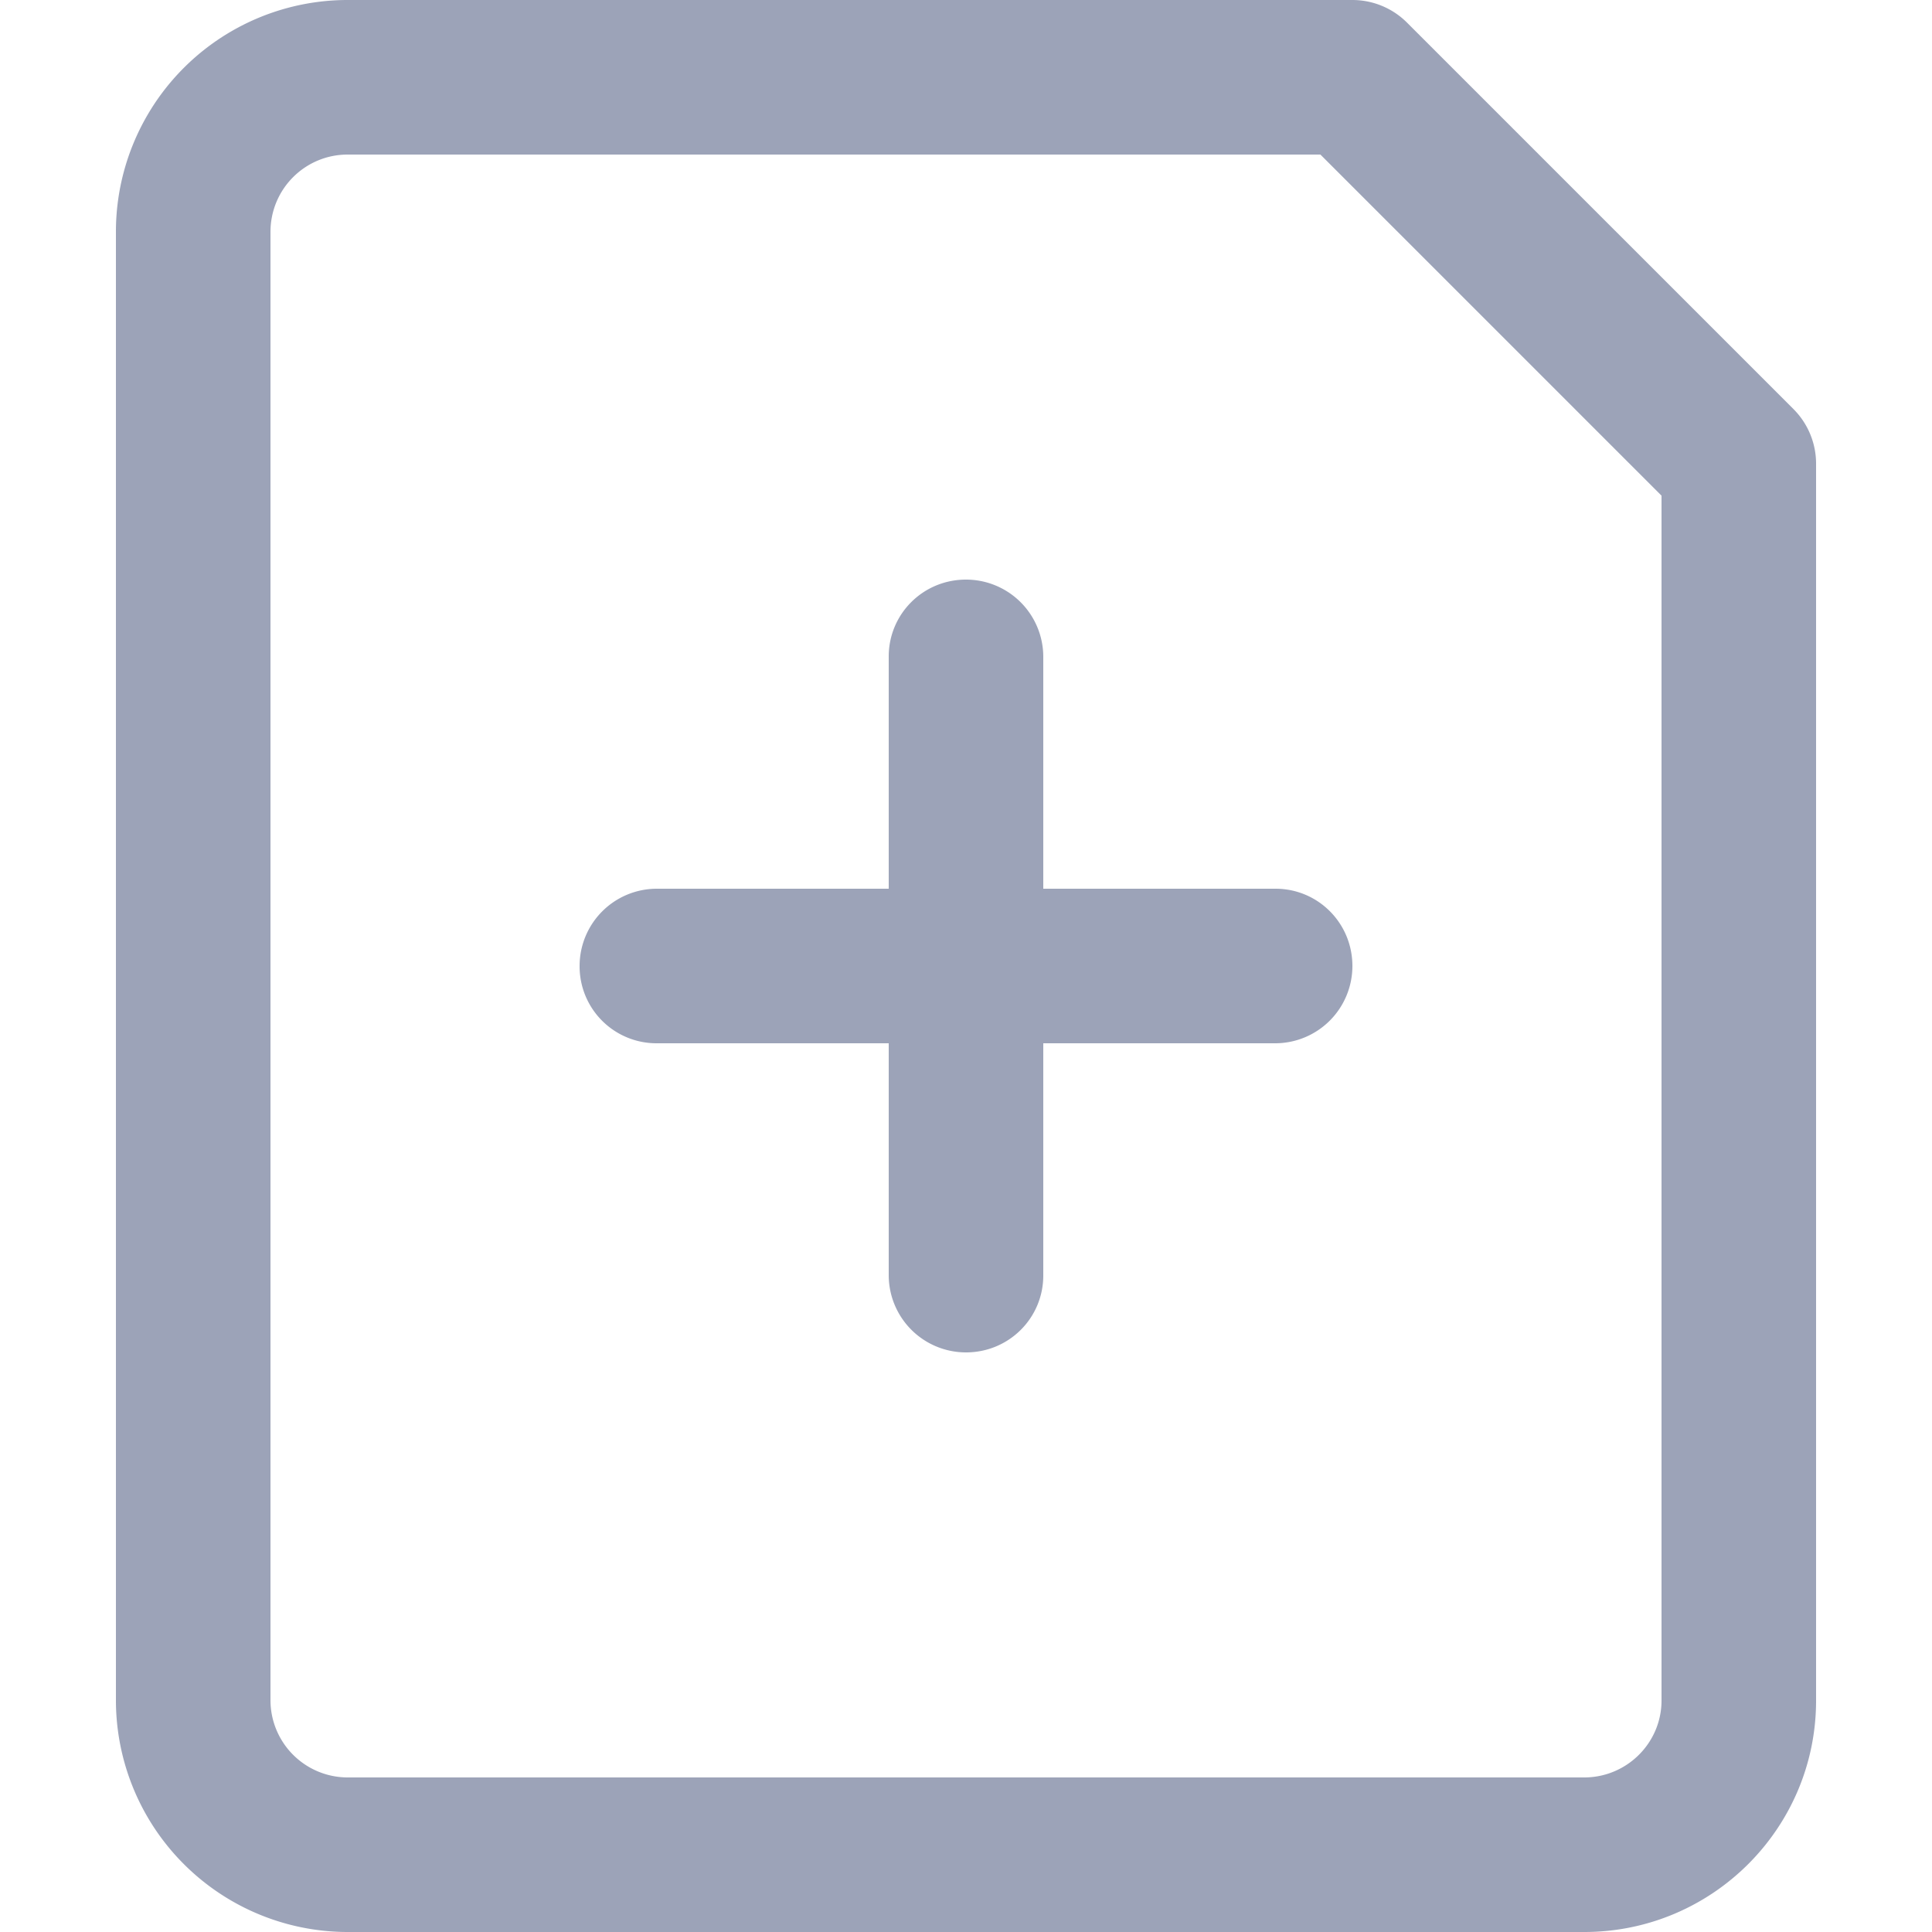 <?xml version="1.0" standalone="no"?><!DOCTYPE svg PUBLIC "-//W3C//DTD SVG 1.1//EN" "http://www.w3.org/Graphics/SVG/1.1/DTD/svg11.dtd"><svg t="1636465990599" class="icon" viewBox="0 0 1024 1024" version="1.1" xmlns="http://www.w3.org/2000/svg" p-id="5927" xmlns:xlink="http://www.w3.org/1999/xlink" width="200" height="200"><defs><style type="text/css"></style></defs><path d="M61.44 122.921A122.839 122.839 0 0 1 184.32 0h532.48a40.96 40.96 0 0 1 28.959 12.001l204.8 204.8A40.96 40.96 0 0 1 962.56 245.76v655.565c0 67.748-55.112 122.675-122.88 122.675H184.32a122.88 122.88 0 0 1-122.88-122.921V122.921z m819.2 139.796L699.843 81.92H184.3C161.649 81.92 143.36 100.229 143.36 122.921v778.158A40.96 40.96 0 0 0 184.32 942.08h655.36c22.569 0 40.96-18.309 40.96-40.755V262.717zM307.2 512a40.96 40.96 0 0 1 40.755-40.96h328.09c22.508 0 40.755 18.186 40.755 40.96a40.96 40.96 0 0 1-40.755 40.96H347.955A40.755 40.755 0 0 1 307.2 512z m204.8-204.8a40.96 40.96 0 0 1 40.96 40.755v328.09c0 22.508-18.186 40.755-40.96 40.755a40.96 40.96 0 0 1-40.96-40.755V347.955c0-22.508 18.186-40.755 40.96-40.755z" fill="#9CA3B8" p-id="5928"></path></svg>